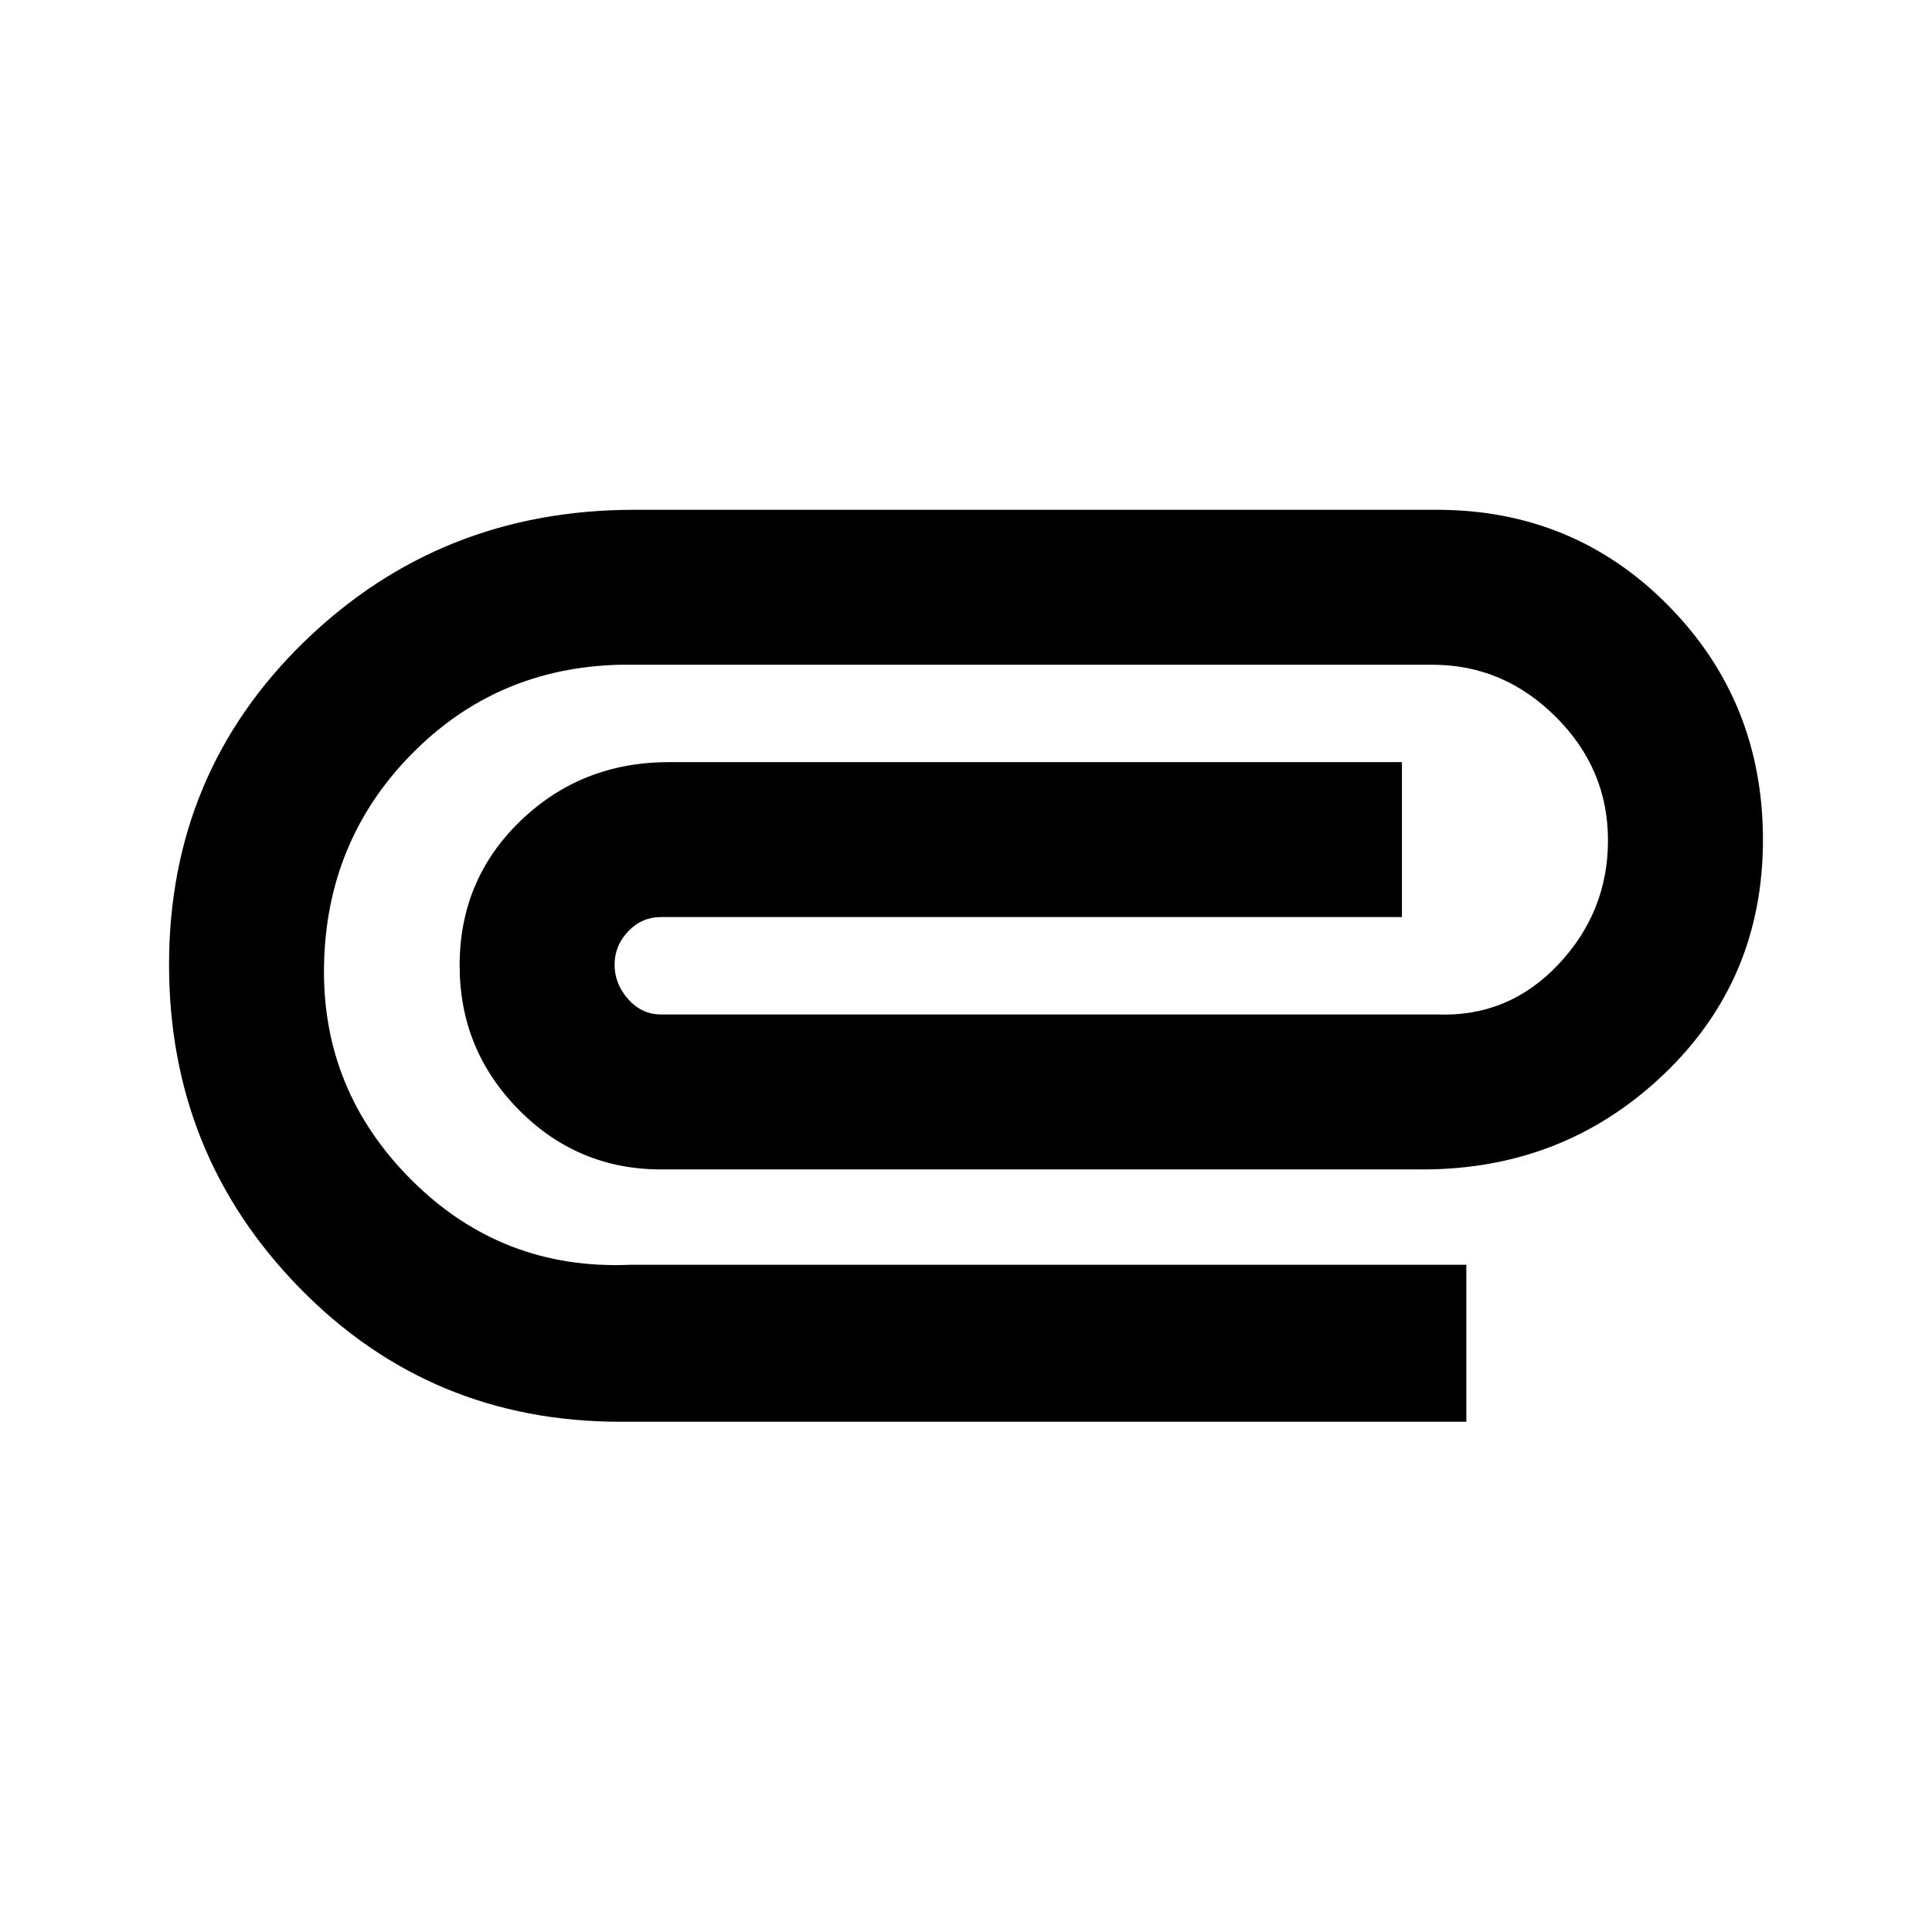 <svg xmlns="http://www.w3.org/2000/svg" height="20" viewBox="0 -960 960 960" width="20"><path d="M308.23-253.54q-94.29 0-159.26-66.38Q84-386.3 84-480.59q0-95.43 67.4-160.77 67.39-65.33 163.83-65.33h398.62q68.23 0 115.19 47.66Q876-611.36 876-542.72q0 69.64-49.46 116.72t-119.69 47.08H328.46q-41.45 0-70.76-29.72-29.31-29.72-29.31-71.61 0-42.75 30.27-71.9 30.28-29.16 73.8-29.16h364.15v77H328.46q-9.58 0-16.33 7.11-6.75 7.11-6.75 16.58 0 9.48 6.75 17.09 6.75 7.61 16.33 7.61h385.77q35.31 1.38 60.04-24.78Q799-506.86 799-542.5q0-35.46-25.97-61.33-25.98-25.86-61.18-25.86H308.23q-61.54 1.38-103.88 44.57Q162-541.94 161-479.86q-1 62.04 43.85 106.57 44.84 44.52 108.38 41.75h415.38v78H308.23Z"/></svg>